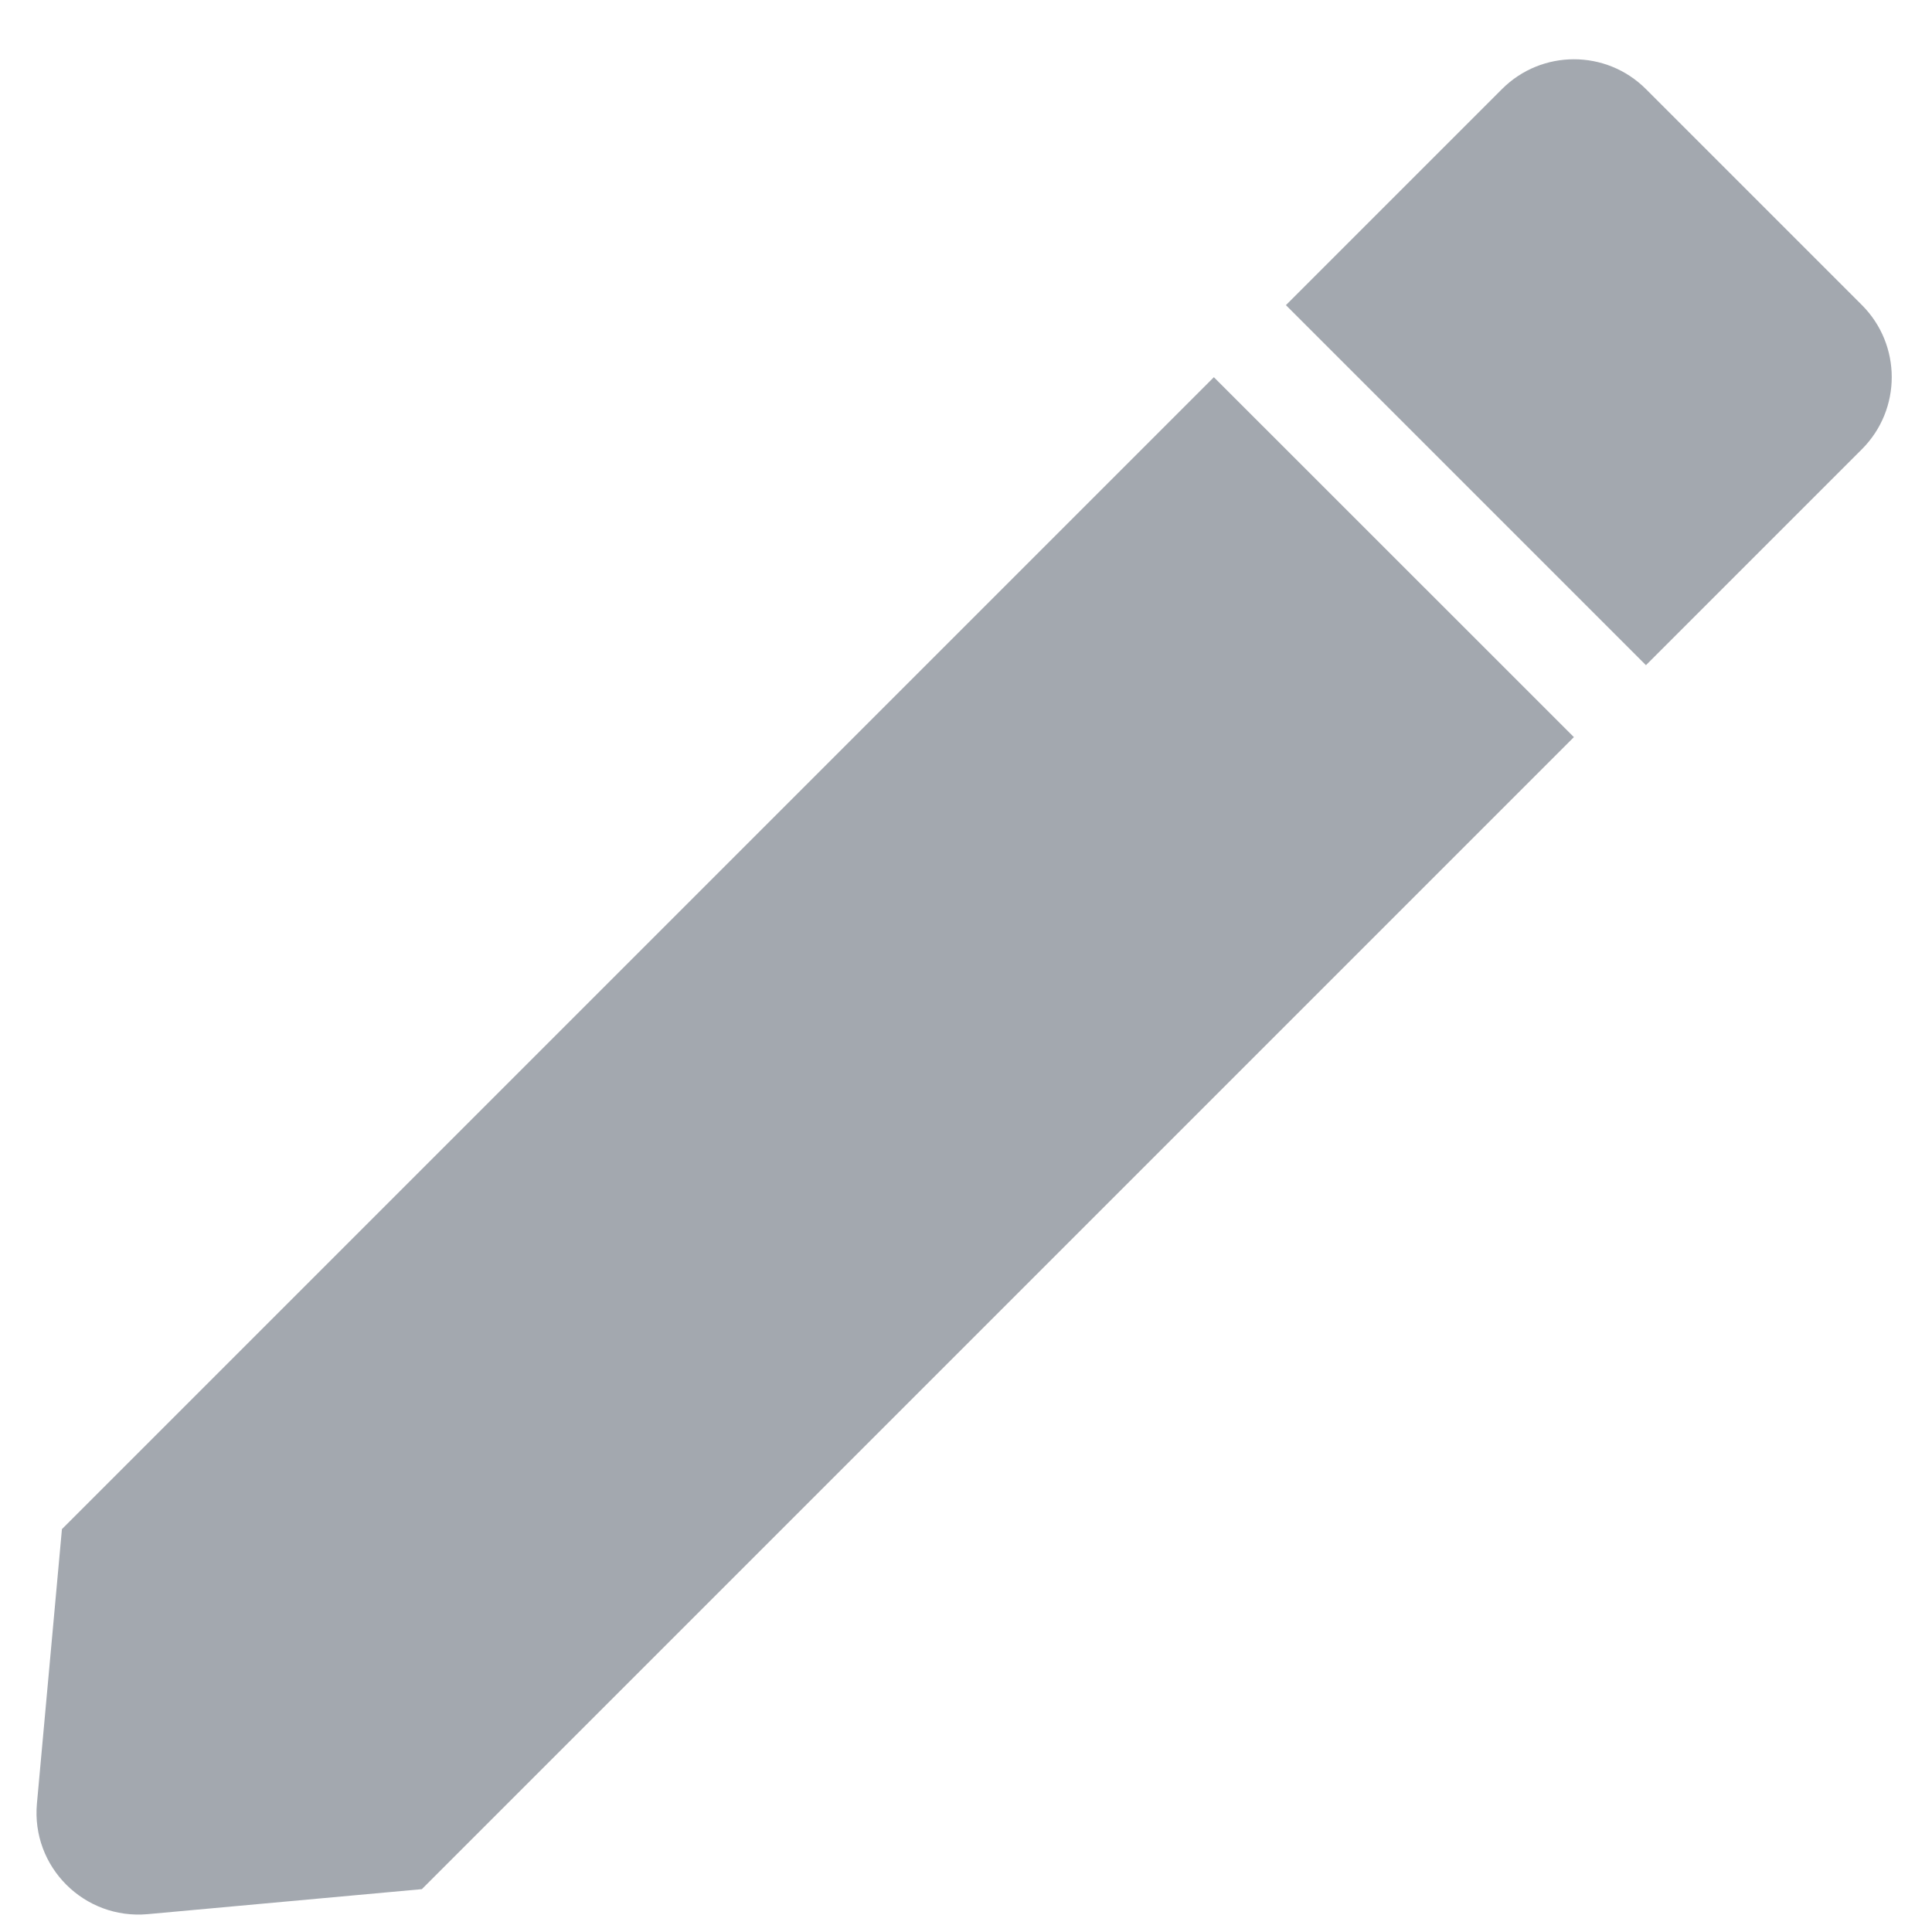 <svg width="17" height="17" viewBox="0 0 17 17" fill="none" xmlns="http://www.w3.org/2000/svg">
<path d="M10.681 3.319L0.545 13.455L0.325 15.869C0.274 16.427 0.741 16.893 1.299 16.843L3.712 16.623L13.849 6.486L10.681 3.319Z" fill="#A3A8AF"/>
<path d="M14.483 5.853L16.384 3.952C16.733 3.602 16.733 3.035 16.384 2.685L14.483 0.784C14.133 0.434 13.566 0.434 13.216 0.784L11.315 2.685L14.483 5.853Z" fill="#A3A8AF"/>
</svg>
